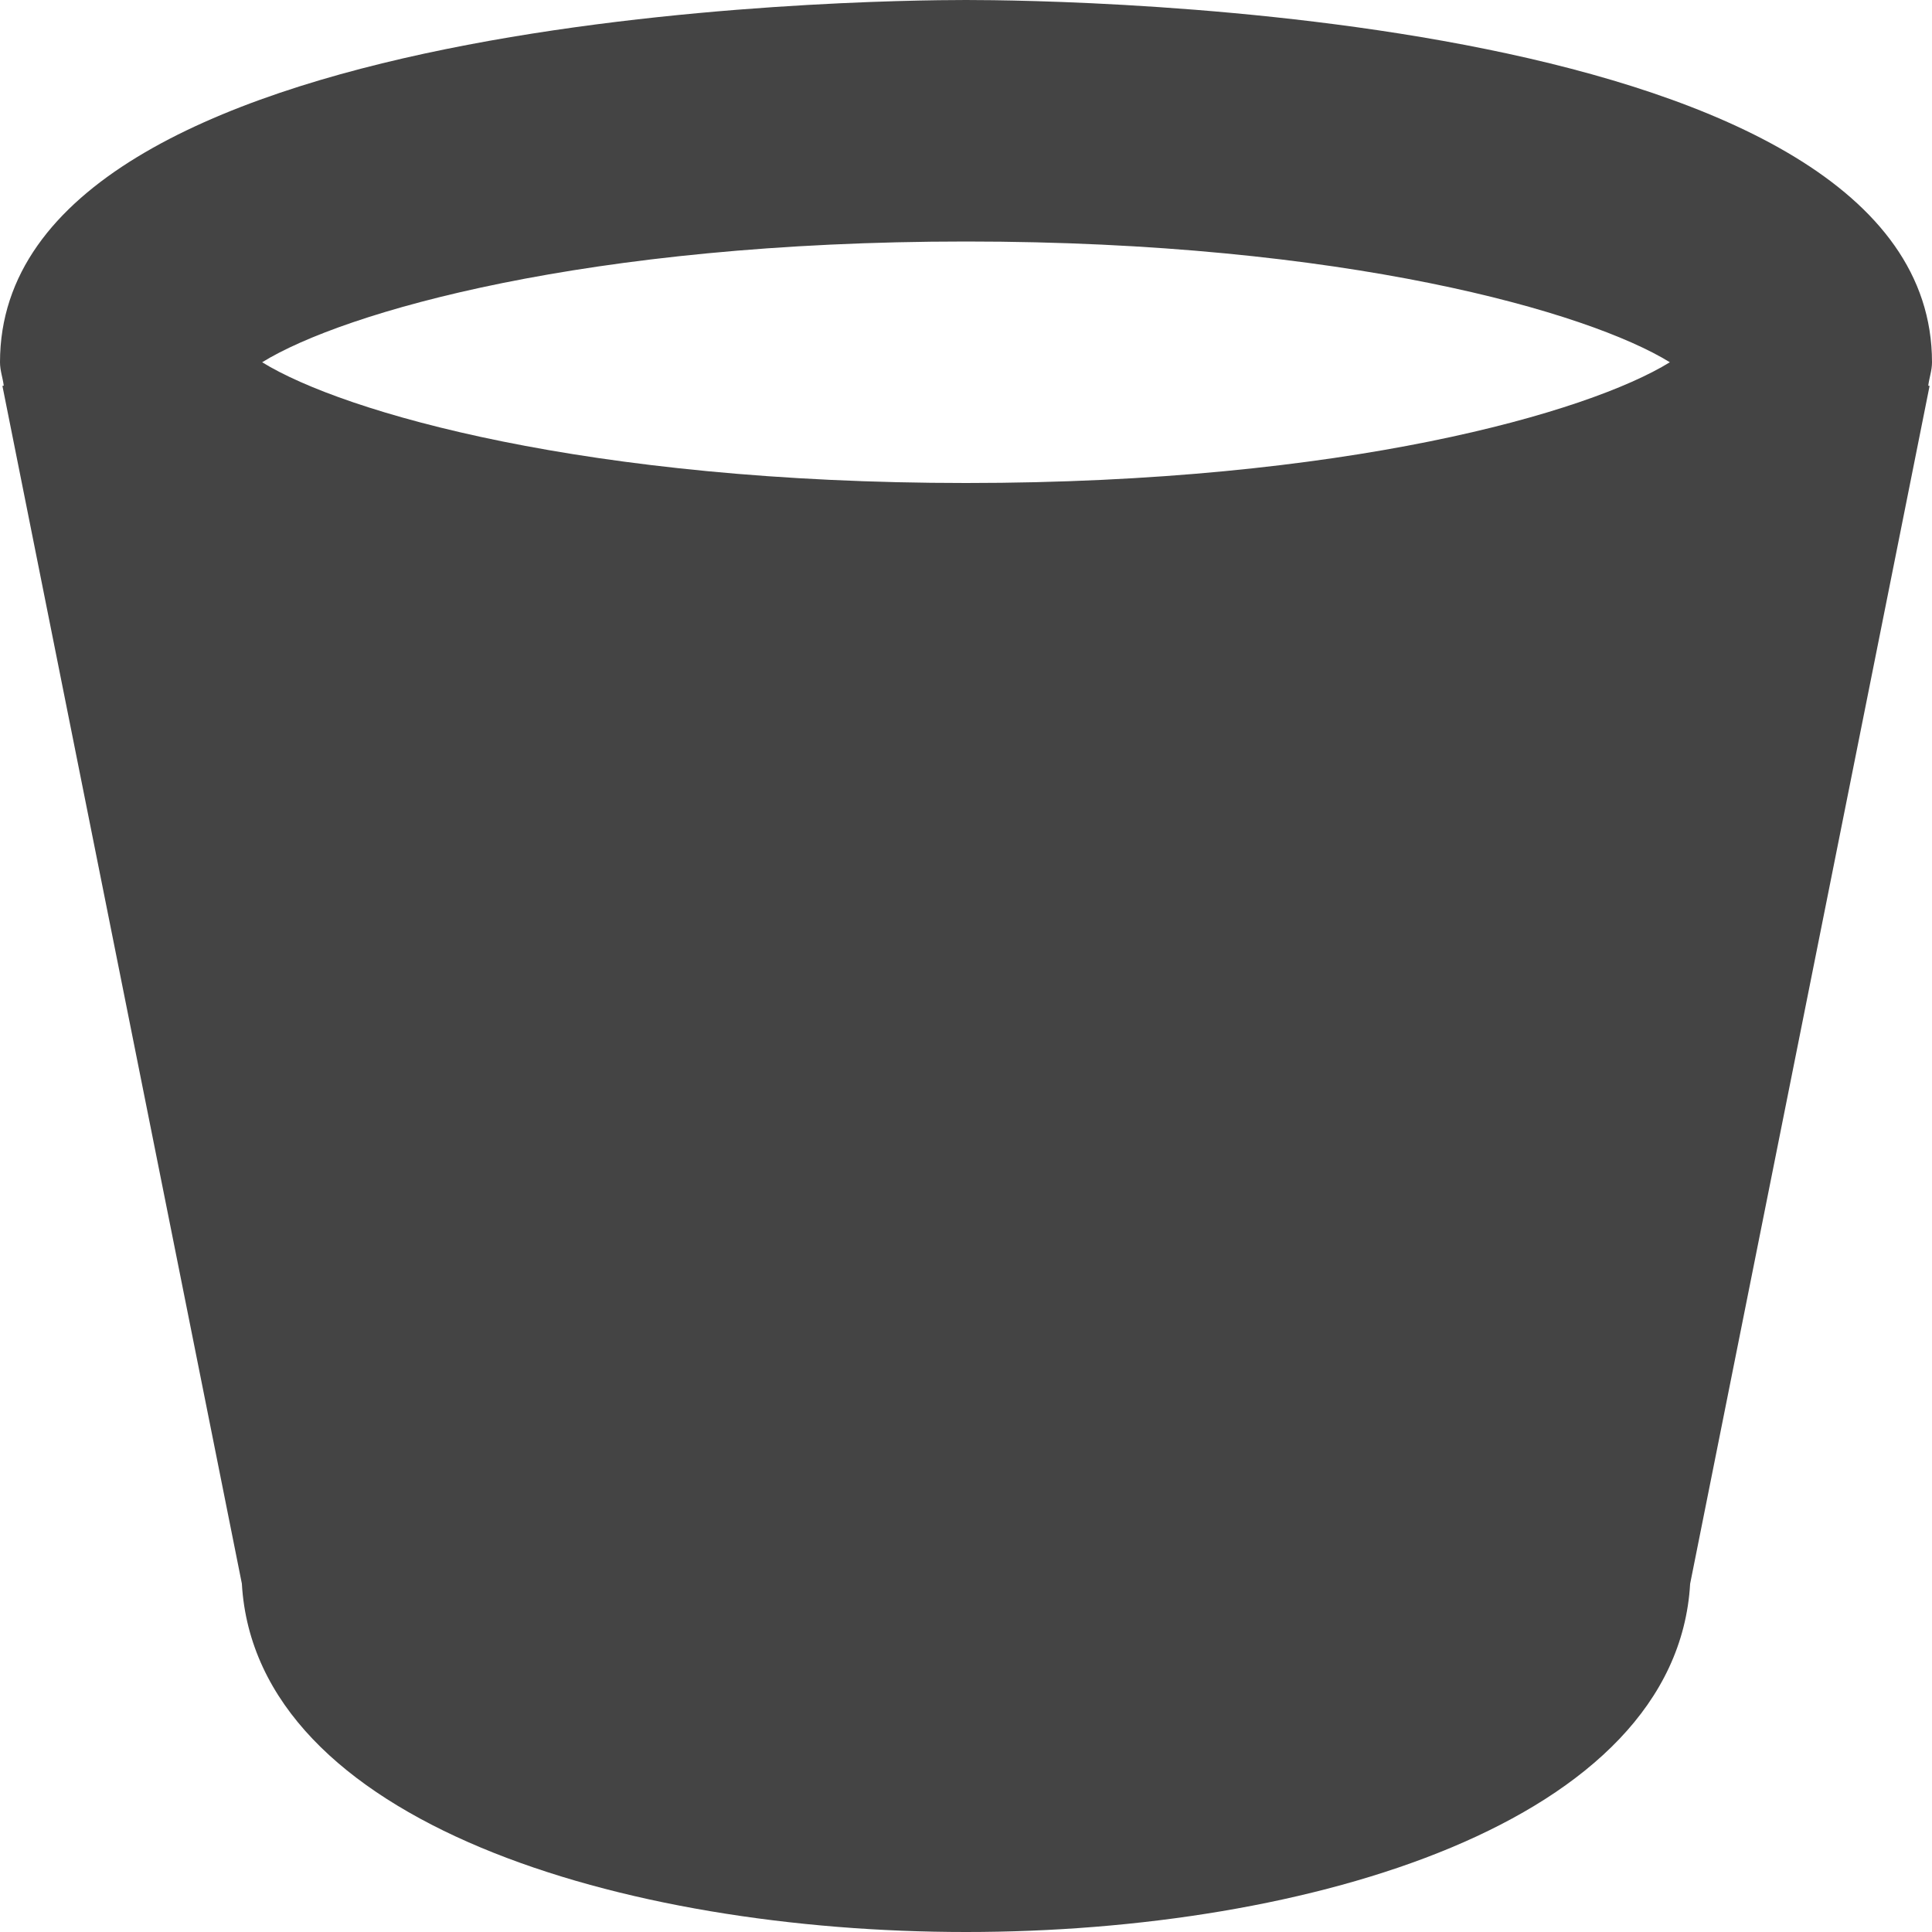 <svg xmlns="http://www.w3.org/2000/svg" xmlns:xlink="http://www.w3.org/1999/xlink" x="0px" y="0px" width="16px" height="16px" viewBox="0 0 16 16"><g transform="translate(0, 0)"><path fill="#444444" d="M15.98,3.196l-0.011-0.002C15.977,3.128,16,3.069,16,3c0-2.916-7.182-3-8-3S0,0.084,0,3 c0,0.069,0.023,0.128,0.031,0.194L0.02,3.196l1.983,9.919C2.117,15.096,5.165,16,8,16s5.883-0.904,5.997-2.884L15.98,3.196z M8,2 c3.137,0,5.155,0.584,5.829,1C13.155,3.416,11.137,4,8,4S2.845,3.416,2.171,3C2.845,2.584,4.863,2,8,2z"></path></g></svg>